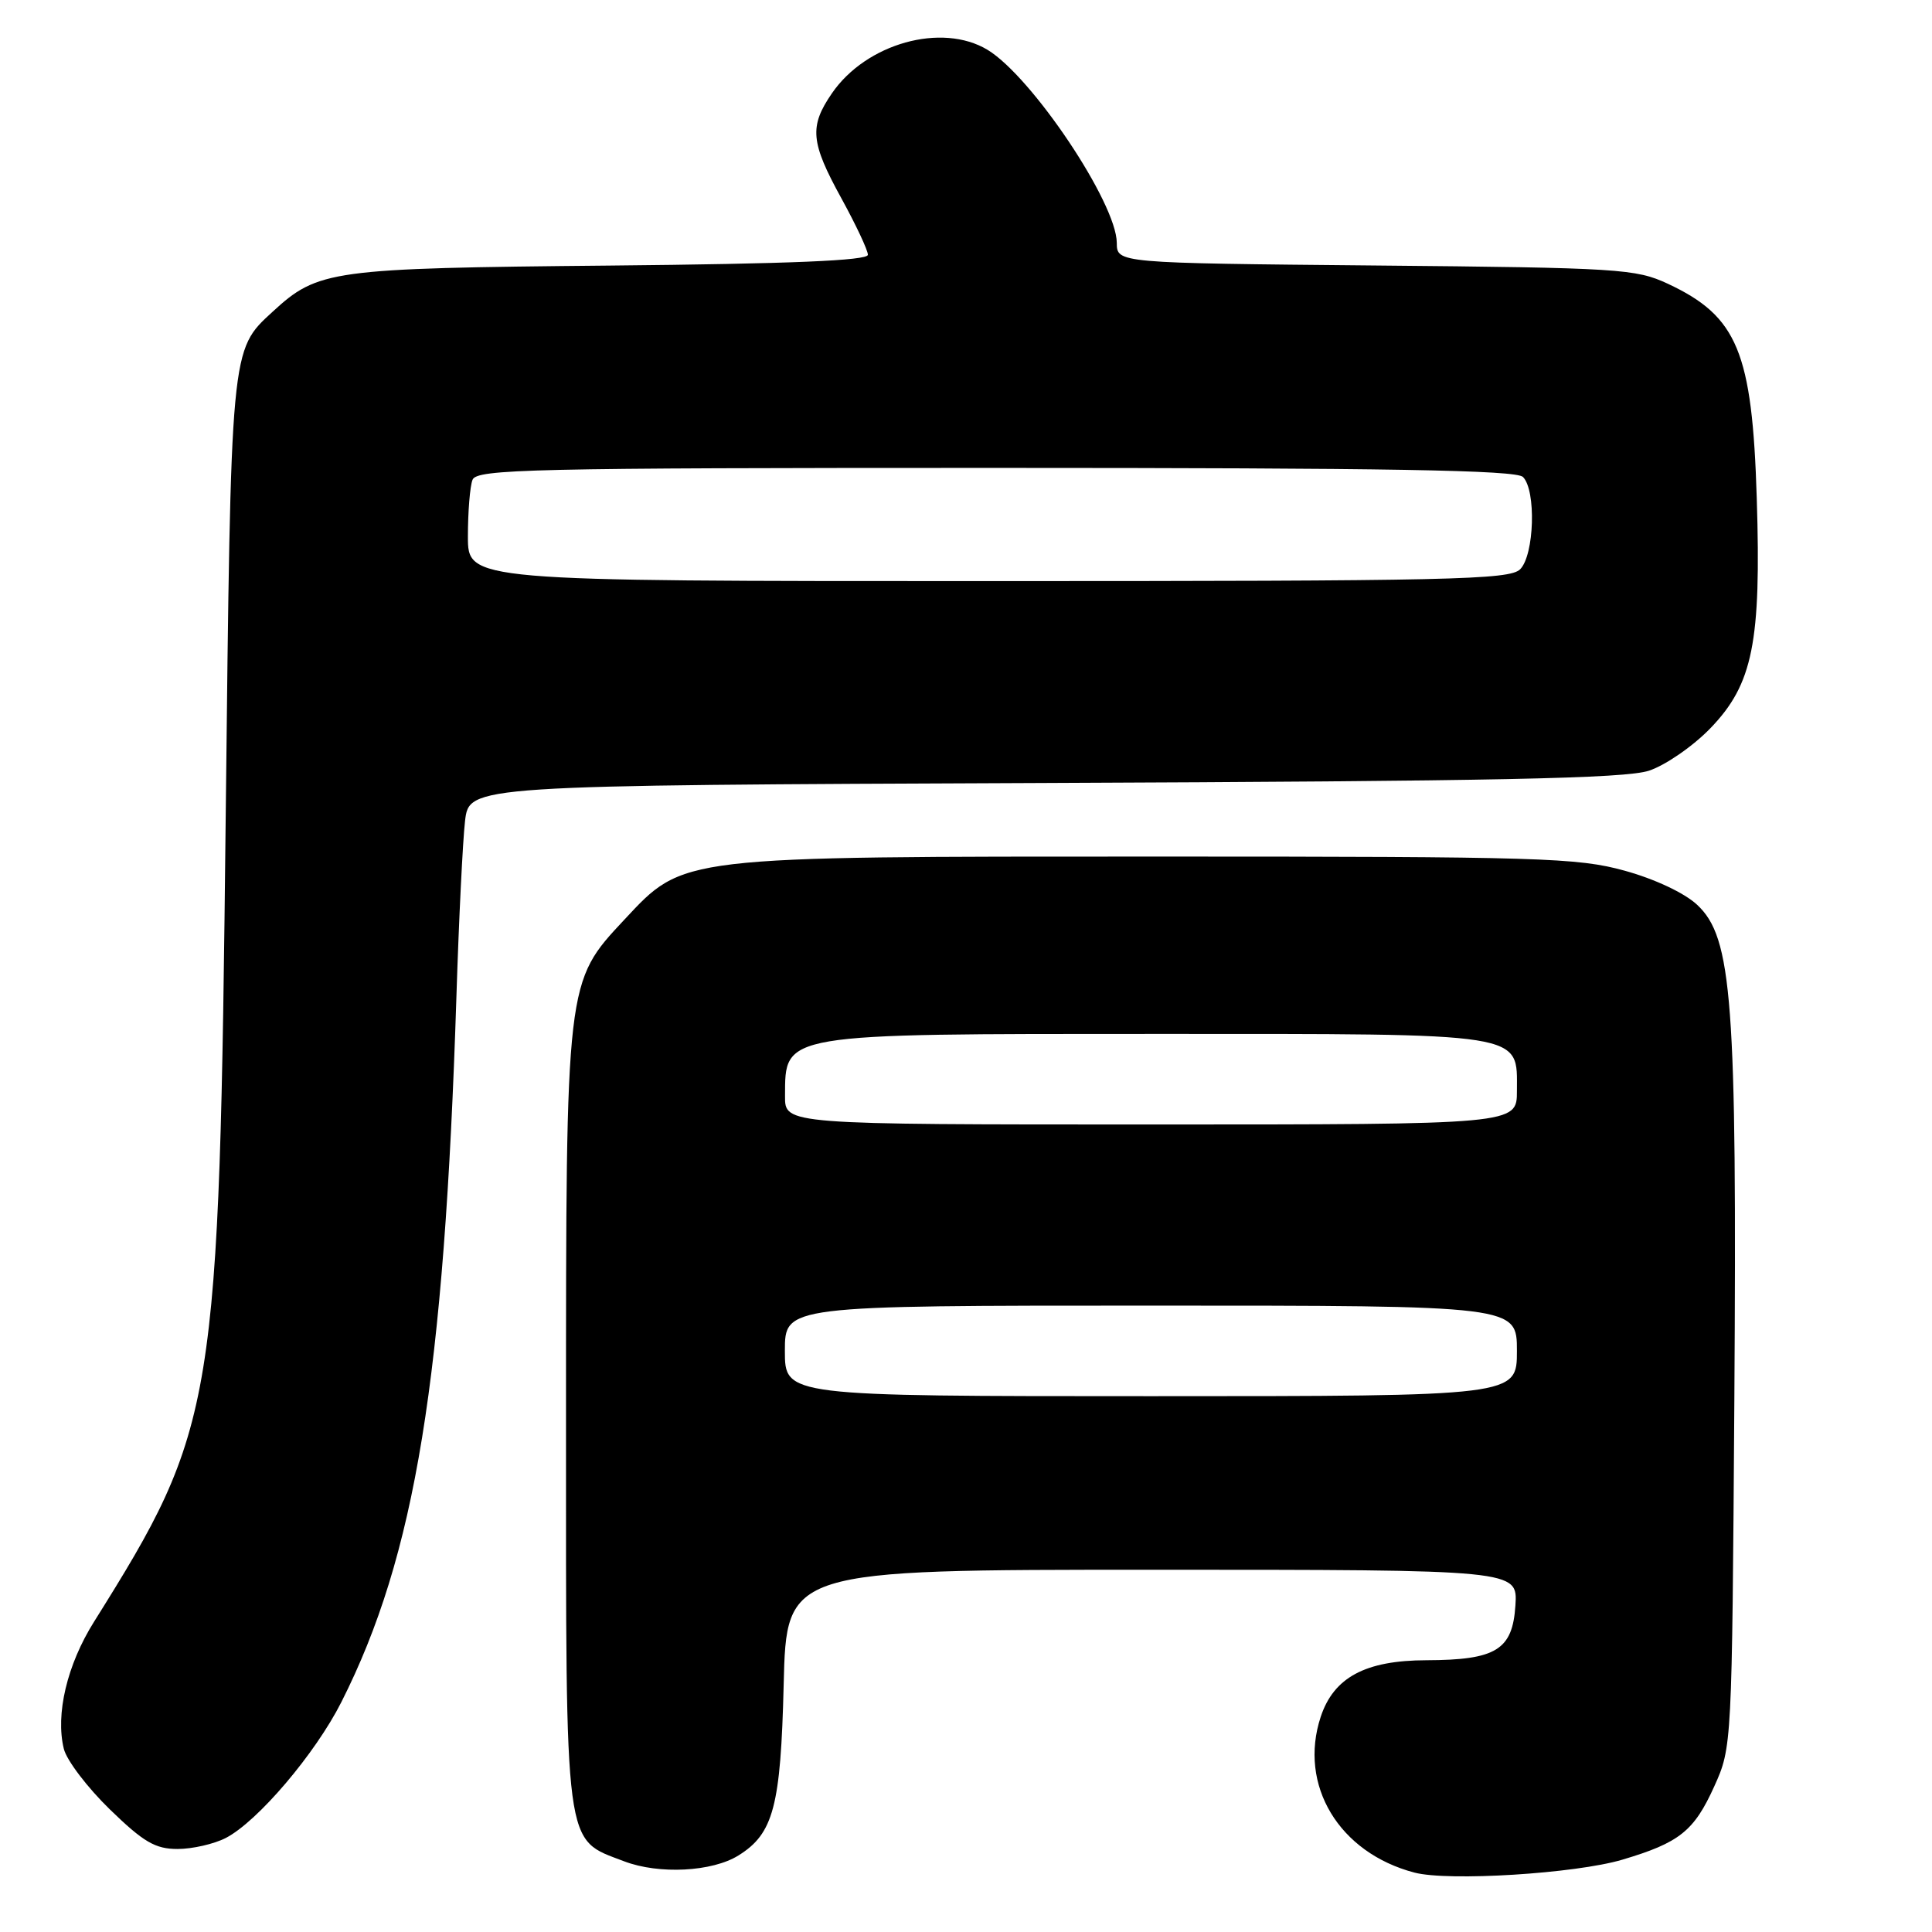 <?xml version="1.0" encoding="UTF-8" standalone="no"?>
<!DOCTYPE svg PUBLIC "-//W3C//DTD SVG 1.1//EN" "http://www.w3.org/Graphics/SVG/1.1/DTD/svg11.dtd" >
<svg xmlns="http://www.w3.org/2000/svg" xmlns:xlink="http://www.w3.org/1999/xlink" version="1.1" viewBox="0 0 256 256">
 <g >
 <path fill="currentColor"
d=" M 214.96 246.42 C 222.54 244.17 224.47 242.63 227.15 236.70 C 229.49 231.52 229.50 231.34 229.81 185.50 C 230.16 132.53 229.54 124.24 224.88 119.89 C 223.20 118.32 219.26 116.47 215.27 115.37 C 209.04 113.65 204.10 113.50 153.50 113.50 C 89.70 113.50 90.65 113.39 82.73 121.86 C 74.97 130.16 75.00 129.88 75.00 188.28 C 75.00 245.88 74.70 243.57 82.72 246.64 C 87.32 248.39 94.38 248.03 97.86 245.85 C 102.49 242.97 103.45 239.33 103.84 223.25 C 104.21 208.00 104.21 208.00 152.66 208.00 C 201.11 208.00 201.11 208.00 200.80 212.73 C 200.42 218.62 198.25 219.96 189.00 219.99 C 180.92 220.01 176.73 222.26 175.00 227.49 C 172.02 236.54 177.42 245.51 187.43 248.13 C 191.94 249.31 208.75 248.26 214.96 246.42 Z  M 29.92 243.54 C 34.14 241.36 41.78 232.37 45.23 225.54 C 55.04 206.13 58.86 182.69 60.48 132.00 C 60.80 121.83 61.32 111.38 61.62 108.78 C 62.18 104.06 62.18 104.06 138.34 103.75 C 198.27 103.51 215.35 103.16 218.50 102.12 C 220.70 101.39 224.37 98.85 226.66 96.47 C 232.26 90.66 233.38 85.11 232.78 66.03 C 232.18 46.62 230.23 41.92 221.00 37.60 C 216.75 35.62 214.61 35.48 182.25 35.18 C 148.00 34.86 148.00 34.86 147.98 32.18 C 147.95 26.89 136.73 10.16 130.85 6.60 C 124.79 2.95 114.77 5.75 110.23 12.37 C 107.21 16.77 107.40 18.85 111.50 26.30 C 113.42 29.80 115.00 33.16 115.00 33.76 C 115.00 34.53 104.73 34.96 80.75 35.19 C 43.80 35.54 42.14 35.77 36.13 41.30 C 30.53 46.45 30.60 45.76 29.91 108.00 C 29.05 186.54 28.64 189.06 12.46 214.89 C 8.88 220.59 7.33 227.16 8.46 231.74 C 8.84 233.26 11.58 236.86 14.55 239.75 C 19.02 244.09 20.57 245.00 23.53 245.00 C 25.49 245.00 28.37 244.34 29.92 243.54 Z  M 104.00 179.00 C 104.00 173.00 104.00 173.00 152.50 173.00 C 201.00 173.00 201.00 173.00 201.00 179.00 C 201.00 185.00 201.00 185.00 152.50 185.00 C 104.00 185.00 104.00 185.00 104.00 179.00 Z  M 104.02 145.25 C 104.05 136.87 103.28 137.00 153.21 137.00 C 202.65 137.00 201.00 136.74 201.00 144.56 C 201.00 149.00 201.00 149.00 152.50 149.00 C 104.00 149.00 104.00 149.00 104.02 145.25 Z  M 62.00 71.08 C 62.00 67.83 62.27 64.45 62.61 63.58 C 63.15 62.16 70.19 62.00 131.91 62.00 C 184.00 62.00 200.89 62.29 201.80 63.20 C 203.57 64.97 203.31 73.54 201.43 75.43 C 200.03 76.83 192.26 77.00 130.93 77.00 C 62.00 77.00 62.00 77.00 62.00 71.08 Z "/>
</g>
</svg>